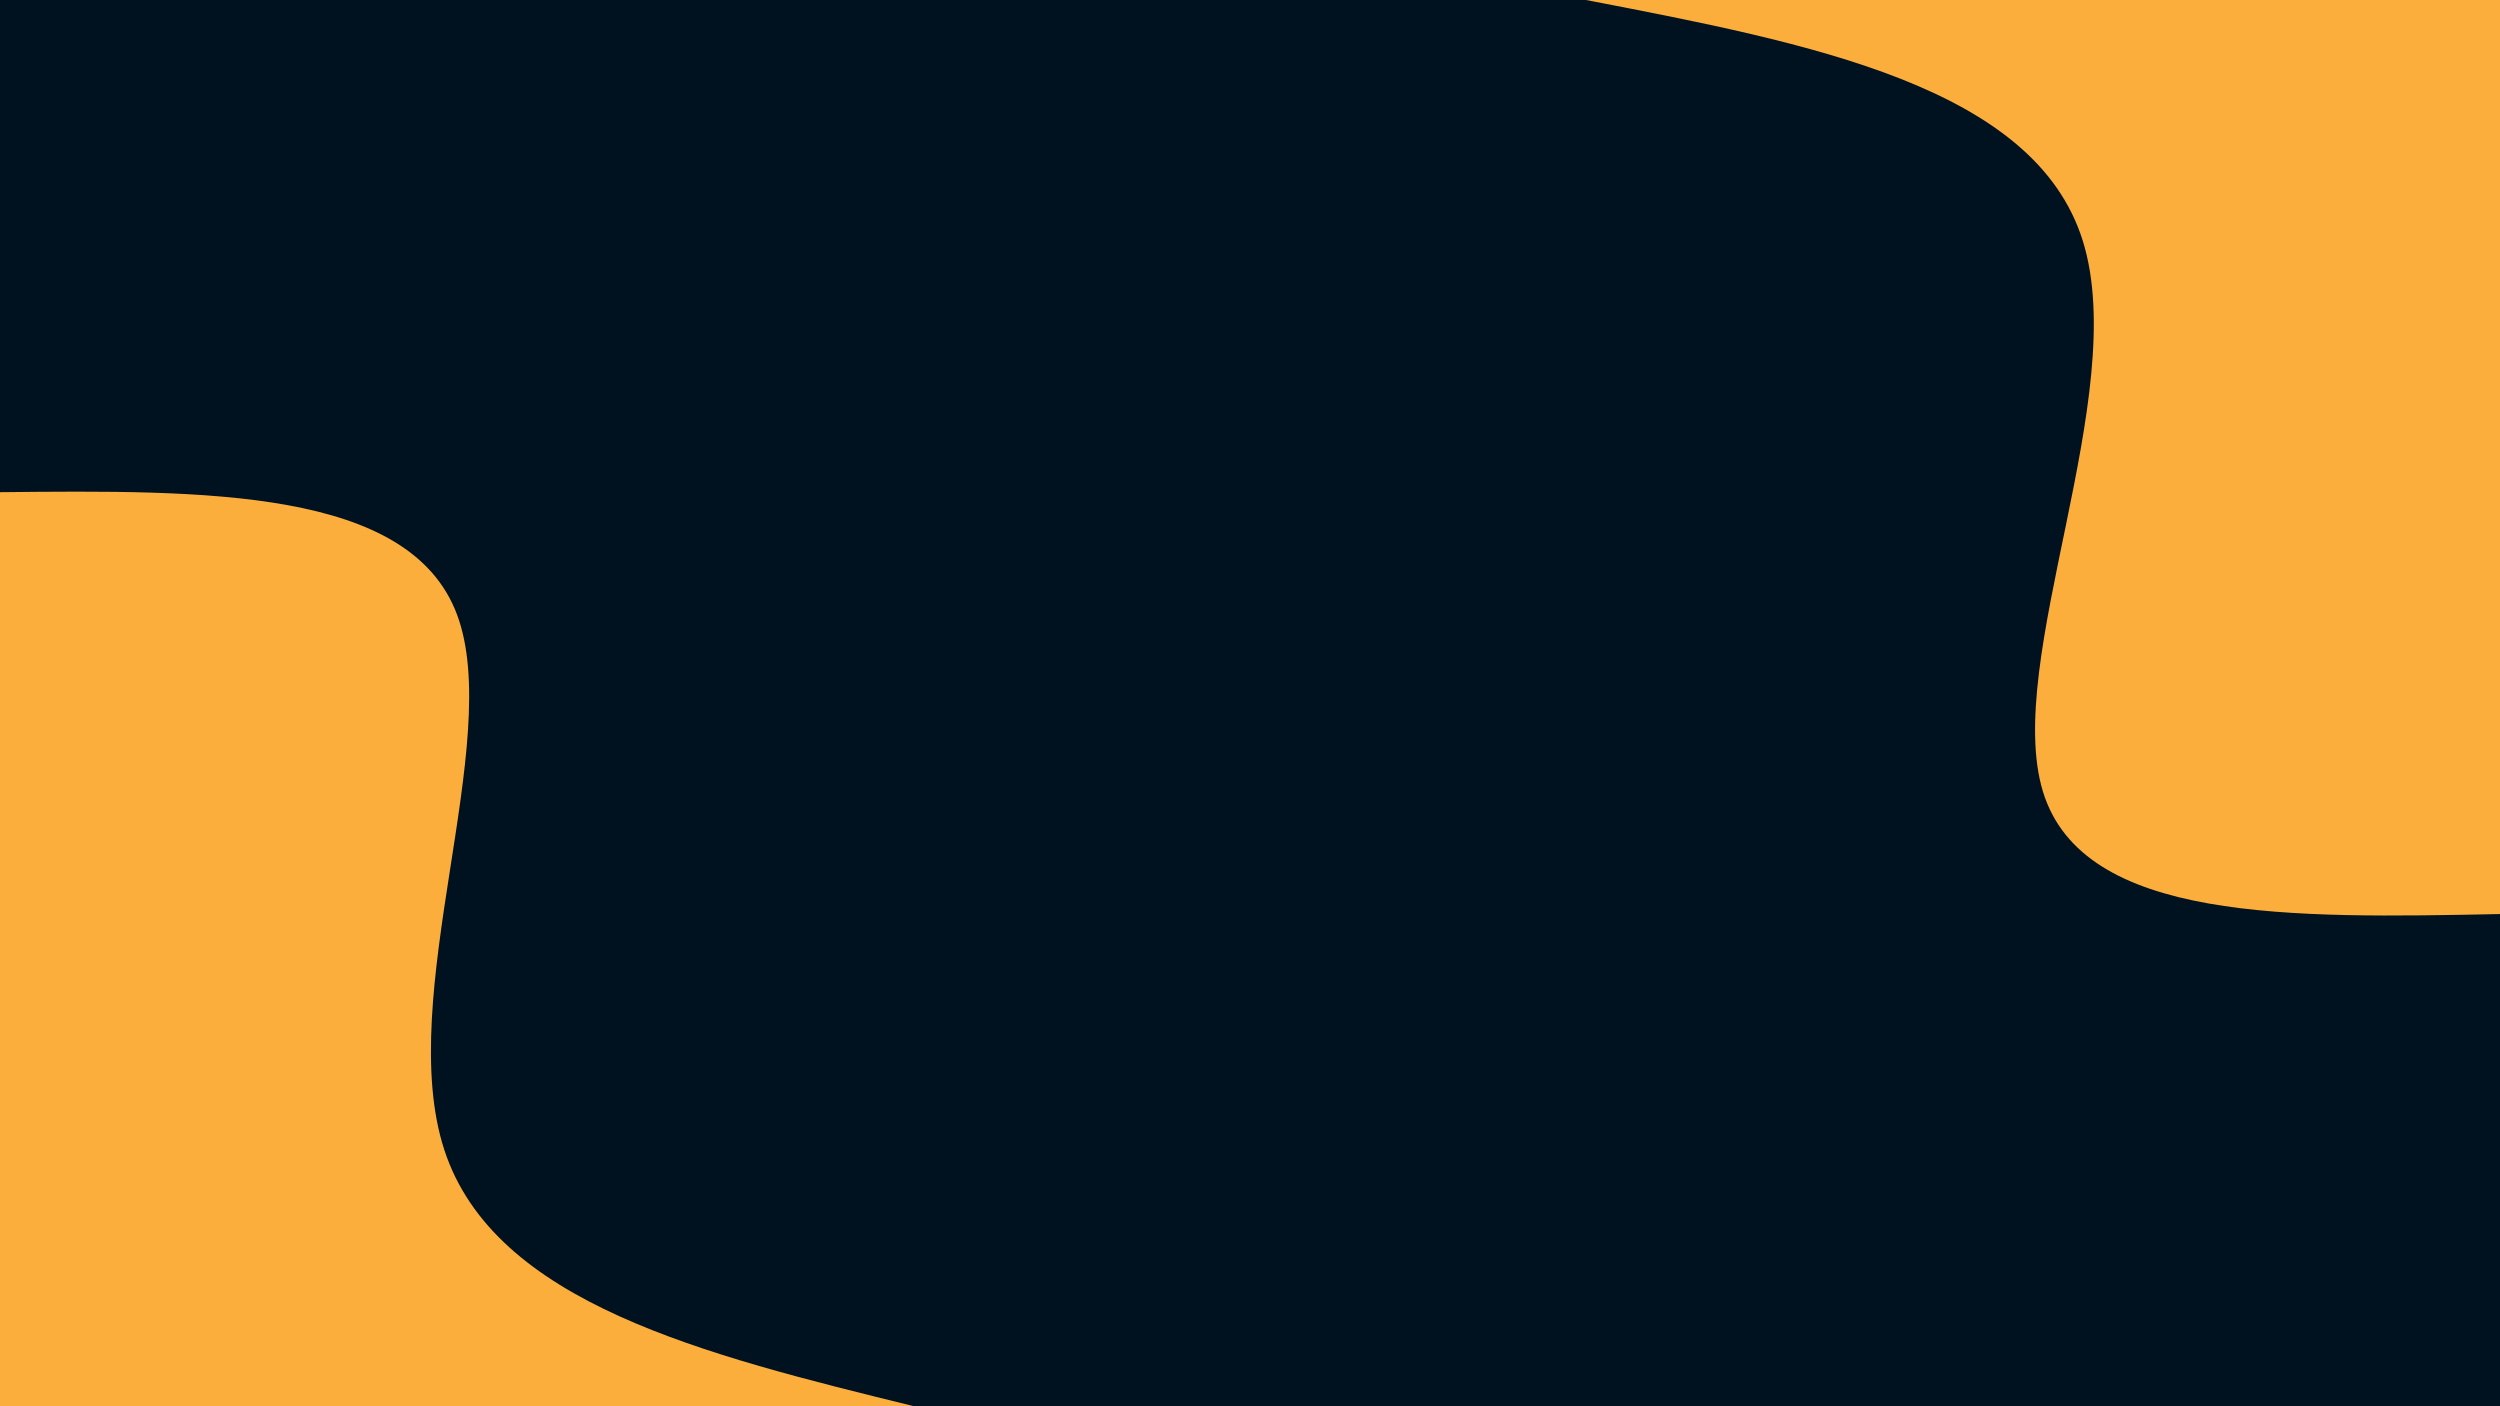 <svg id="visual" viewBox="0 0 960 540" width="960" height="540" xmlns="http://www.w3.org/2000/svg" xmlns:xlink="http://www.w3.org/1999/xlink" version="1.1">
<rect x="0" y="0" width="960" height="540" fill="#001220">

</rect>
<defs>
<linearGradient id="grad1_0" x1="43.8%" y1="0%" x2="100%" y2="100%">
<stop offset="14.444%" stop-color="#001220" stop-opacity="1">
</stop>
<stop offset="85.556%" stop-color="#001220" stop-opacity="1">
</stop>
</linearGradient>
</defs>
<defs>
<linearGradient id="grad2_0" x1="0%" y1="0%" x2="56.3%" y2="100%">
<stop offset="14.444%" stop-color="#001220" stop-opacity="1">
</stop><stop offset="85.556%" stop-color="#001220" stop-opacity="1">
</stop>
</linearGradient>
</defs>
<g transform="translate(960, 0)">
<path d="M0 351C-80 352.6 -160.1 354.2 -175.5 304C-190.9 253.8 -141.7 151.8 -160.2 92.5C-178.7 33.2 -264.8 16.6 -351 0L0 0Z" fill="#FBAE3C"></path></g><g transform="translate(0, 540)"><path d="M0 -351C78.7 -351.8 157.3 -352.6 175.5 -304C193.7 -255.4 151.4 -157.4 170.6 -98.5C189.8 -39.6 270.4 -19.8 351 0L0 0Z" fill="#FBAE3C"></path></g></svg>